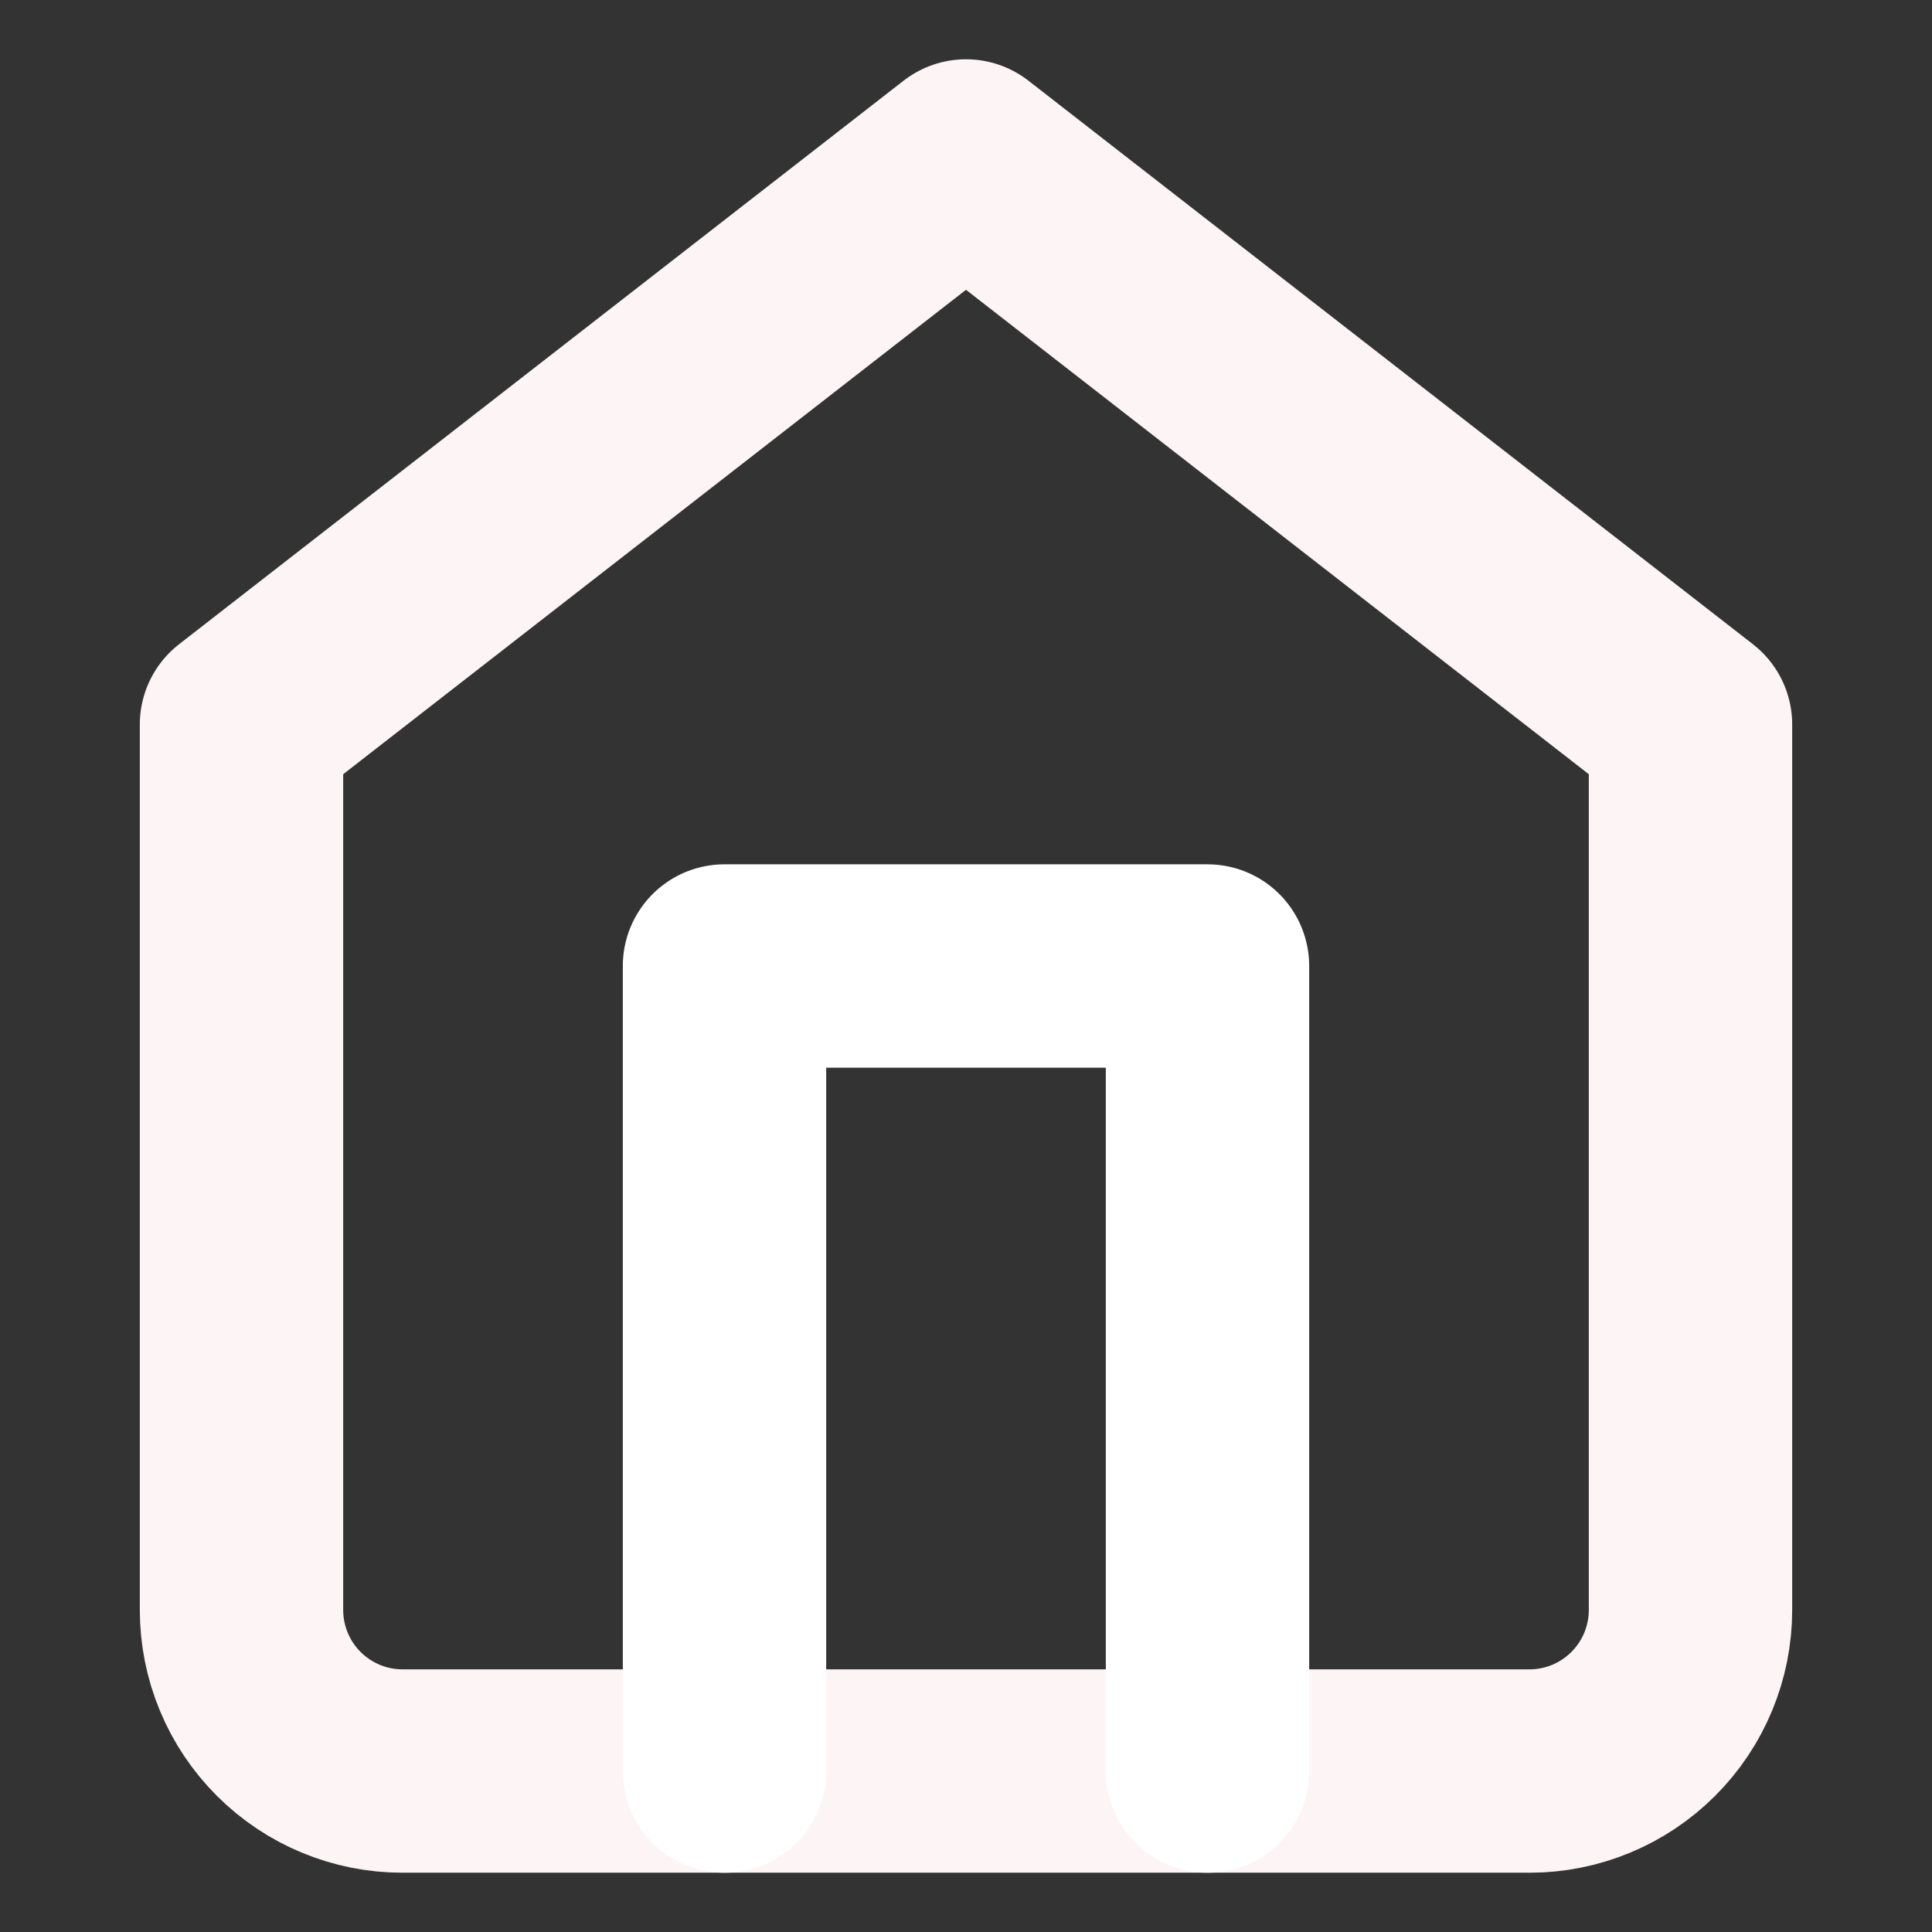 <svg width="19" height="19" viewBox="0 0 19 19" fill="none" xmlns="http://www.w3.org/2000/svg">
<rect x="0" y="0" width="19" height="19" fill="#333333" stroke="none"/>
<path d="M2.375 7.125L9.5 1.583L16.625 7.125V15.833C16.625 16.253 16.458 16.656 16.161 16.953C15.864 17.25 15.462 17.417 15.042 17.417H3.958C3.538 17.417 3.136 17.25 2.839 16.953C2.542 16.656 2.375 16.253 2.375 15.833V7.125Z" stroke="#FDF5F5" stroke-width="2" stroke-linecap="round" stroke-linejoin="round"/>
<path d="M7.125 17.417V9.5H11.875V17.417" stroke="white" stroke-width="2" stroke-linecap="round" stroke-linejoin="round"/>
</svg>
